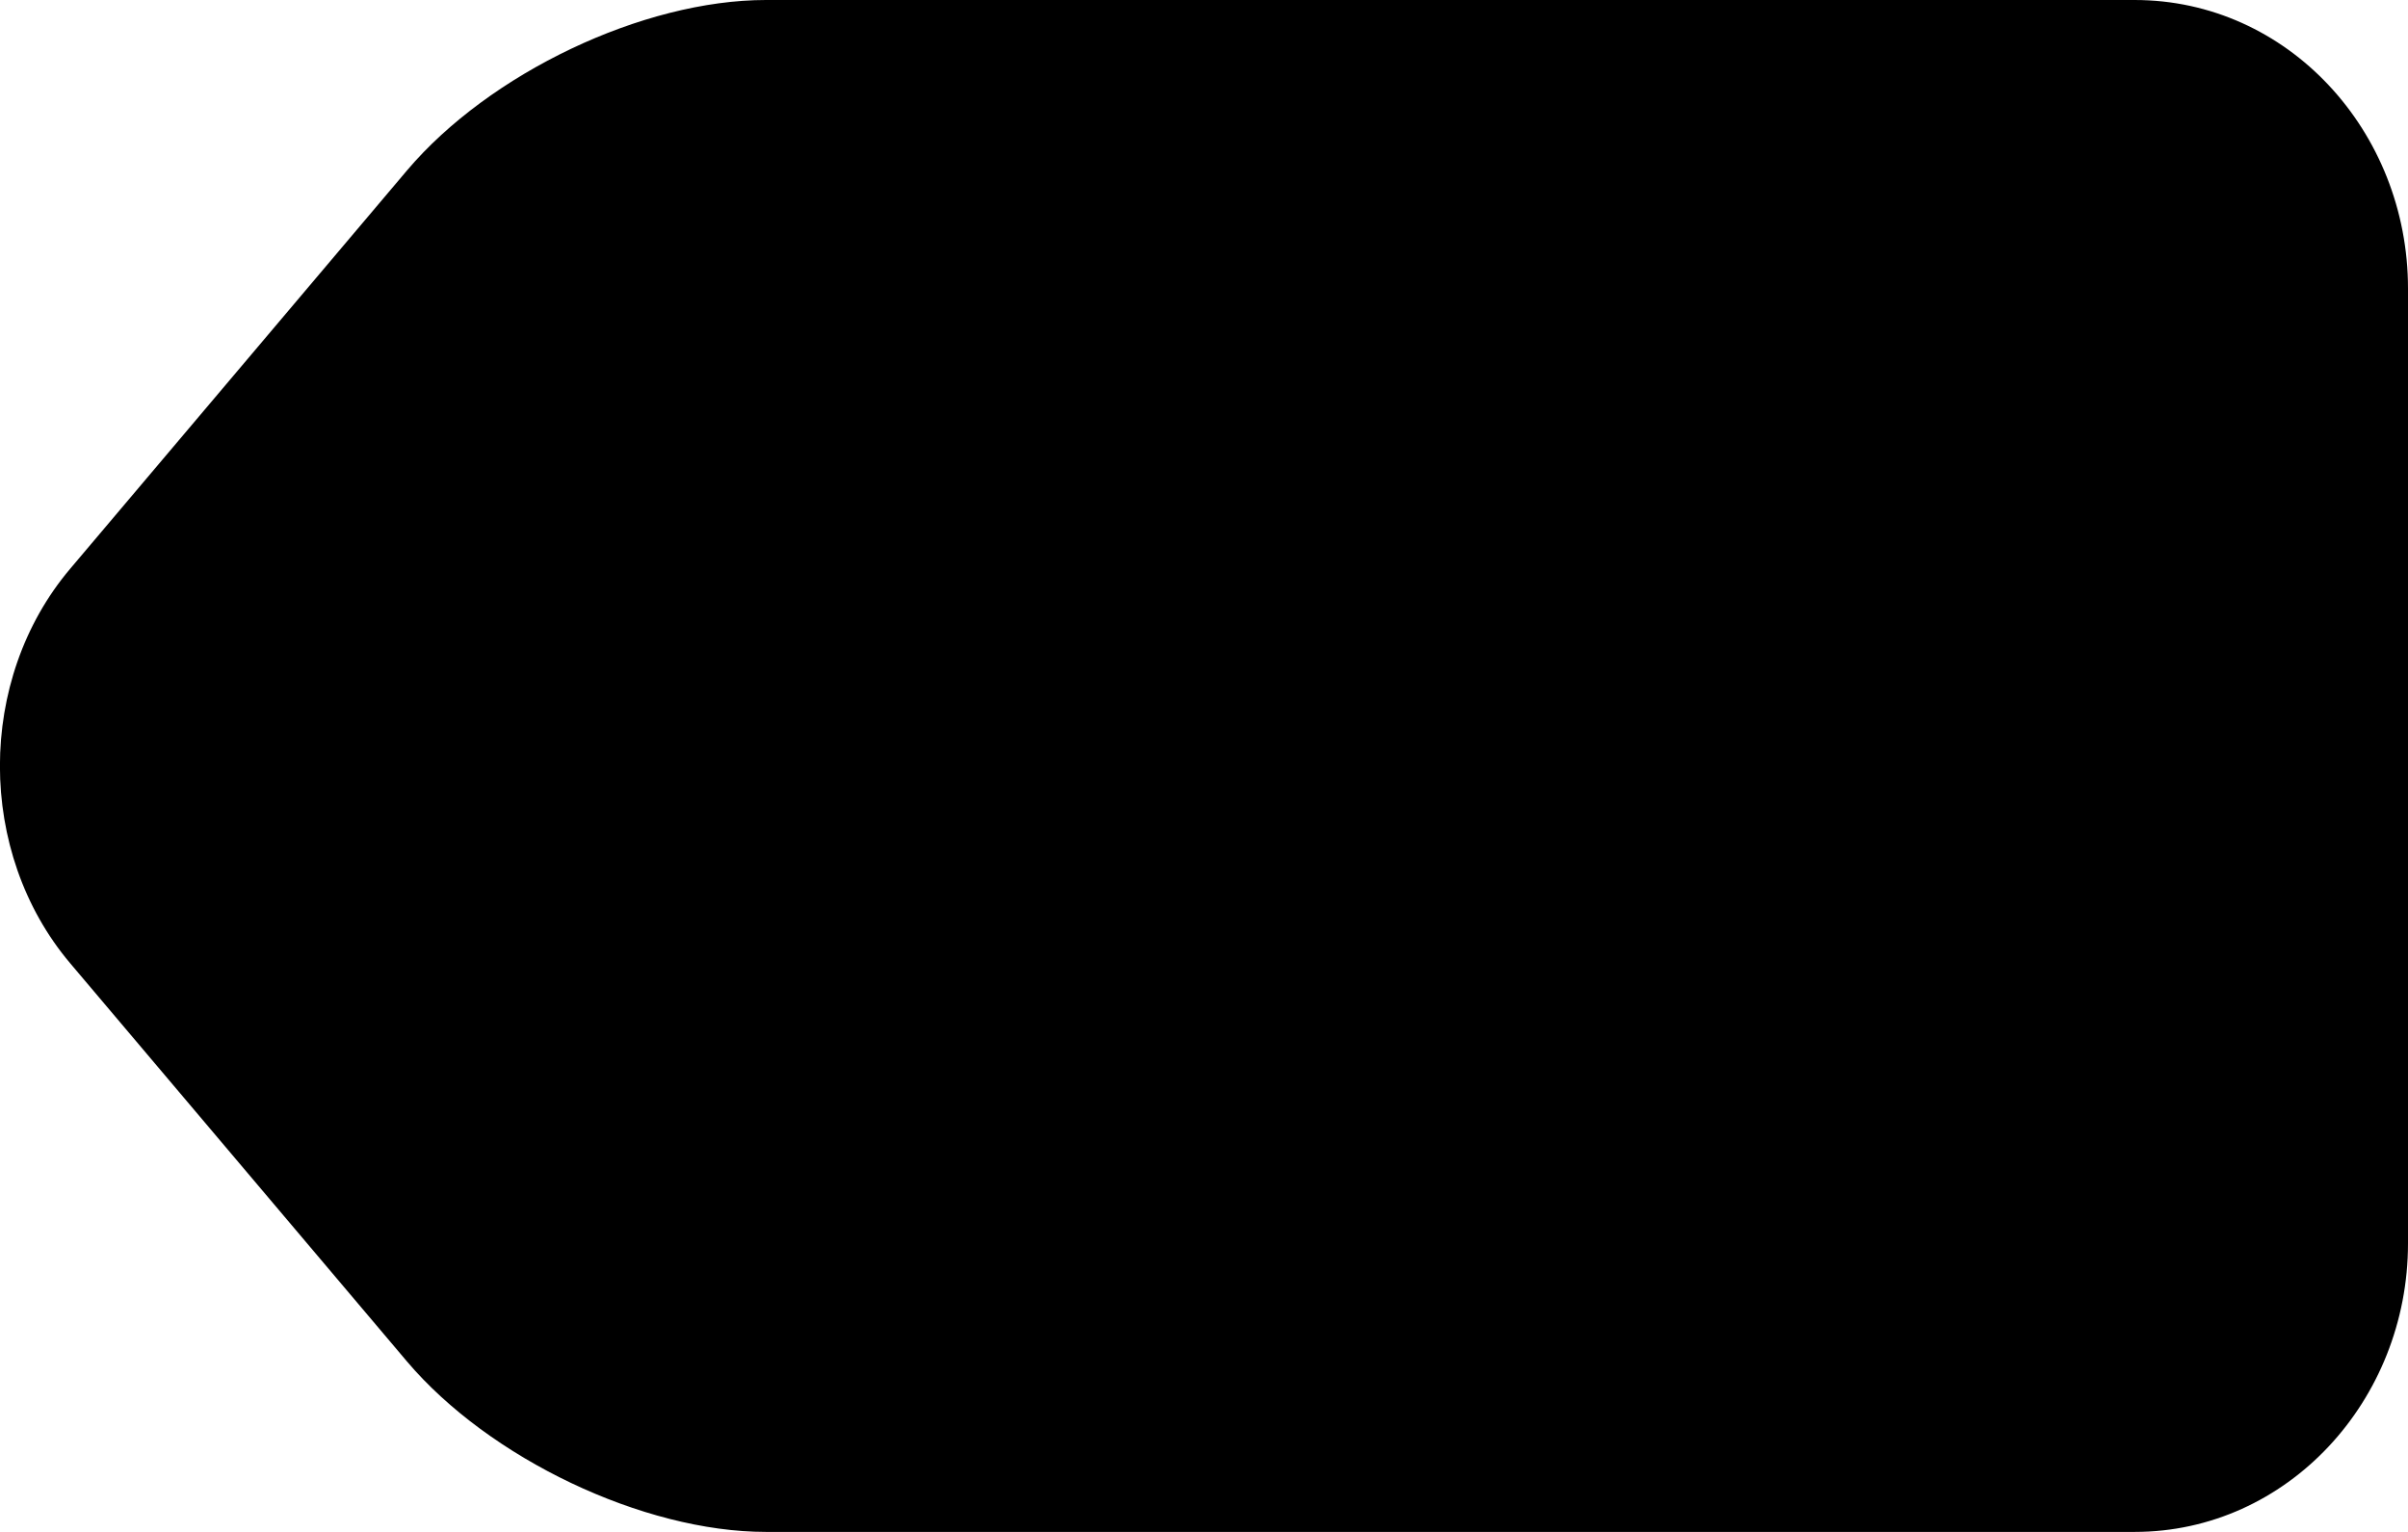 <svg xmlns="http://www.w3.org/2000/svg" viewBox="0 0 22 14"><path d="M19.502-1.4e-7c1.4 0 2.498 1.199 2.498 2.637v8.726c0 1.436-1.102 2.637-2.498 2.637h-12.503c-1.124 0-2.532-.673-3.281-1.558l-3.077-3.639c-.855-1.012-.856-2.593 0-3.605l3.078-3.641c.751-.887 2.153-1.557 3.28-1.557z" /></svg>